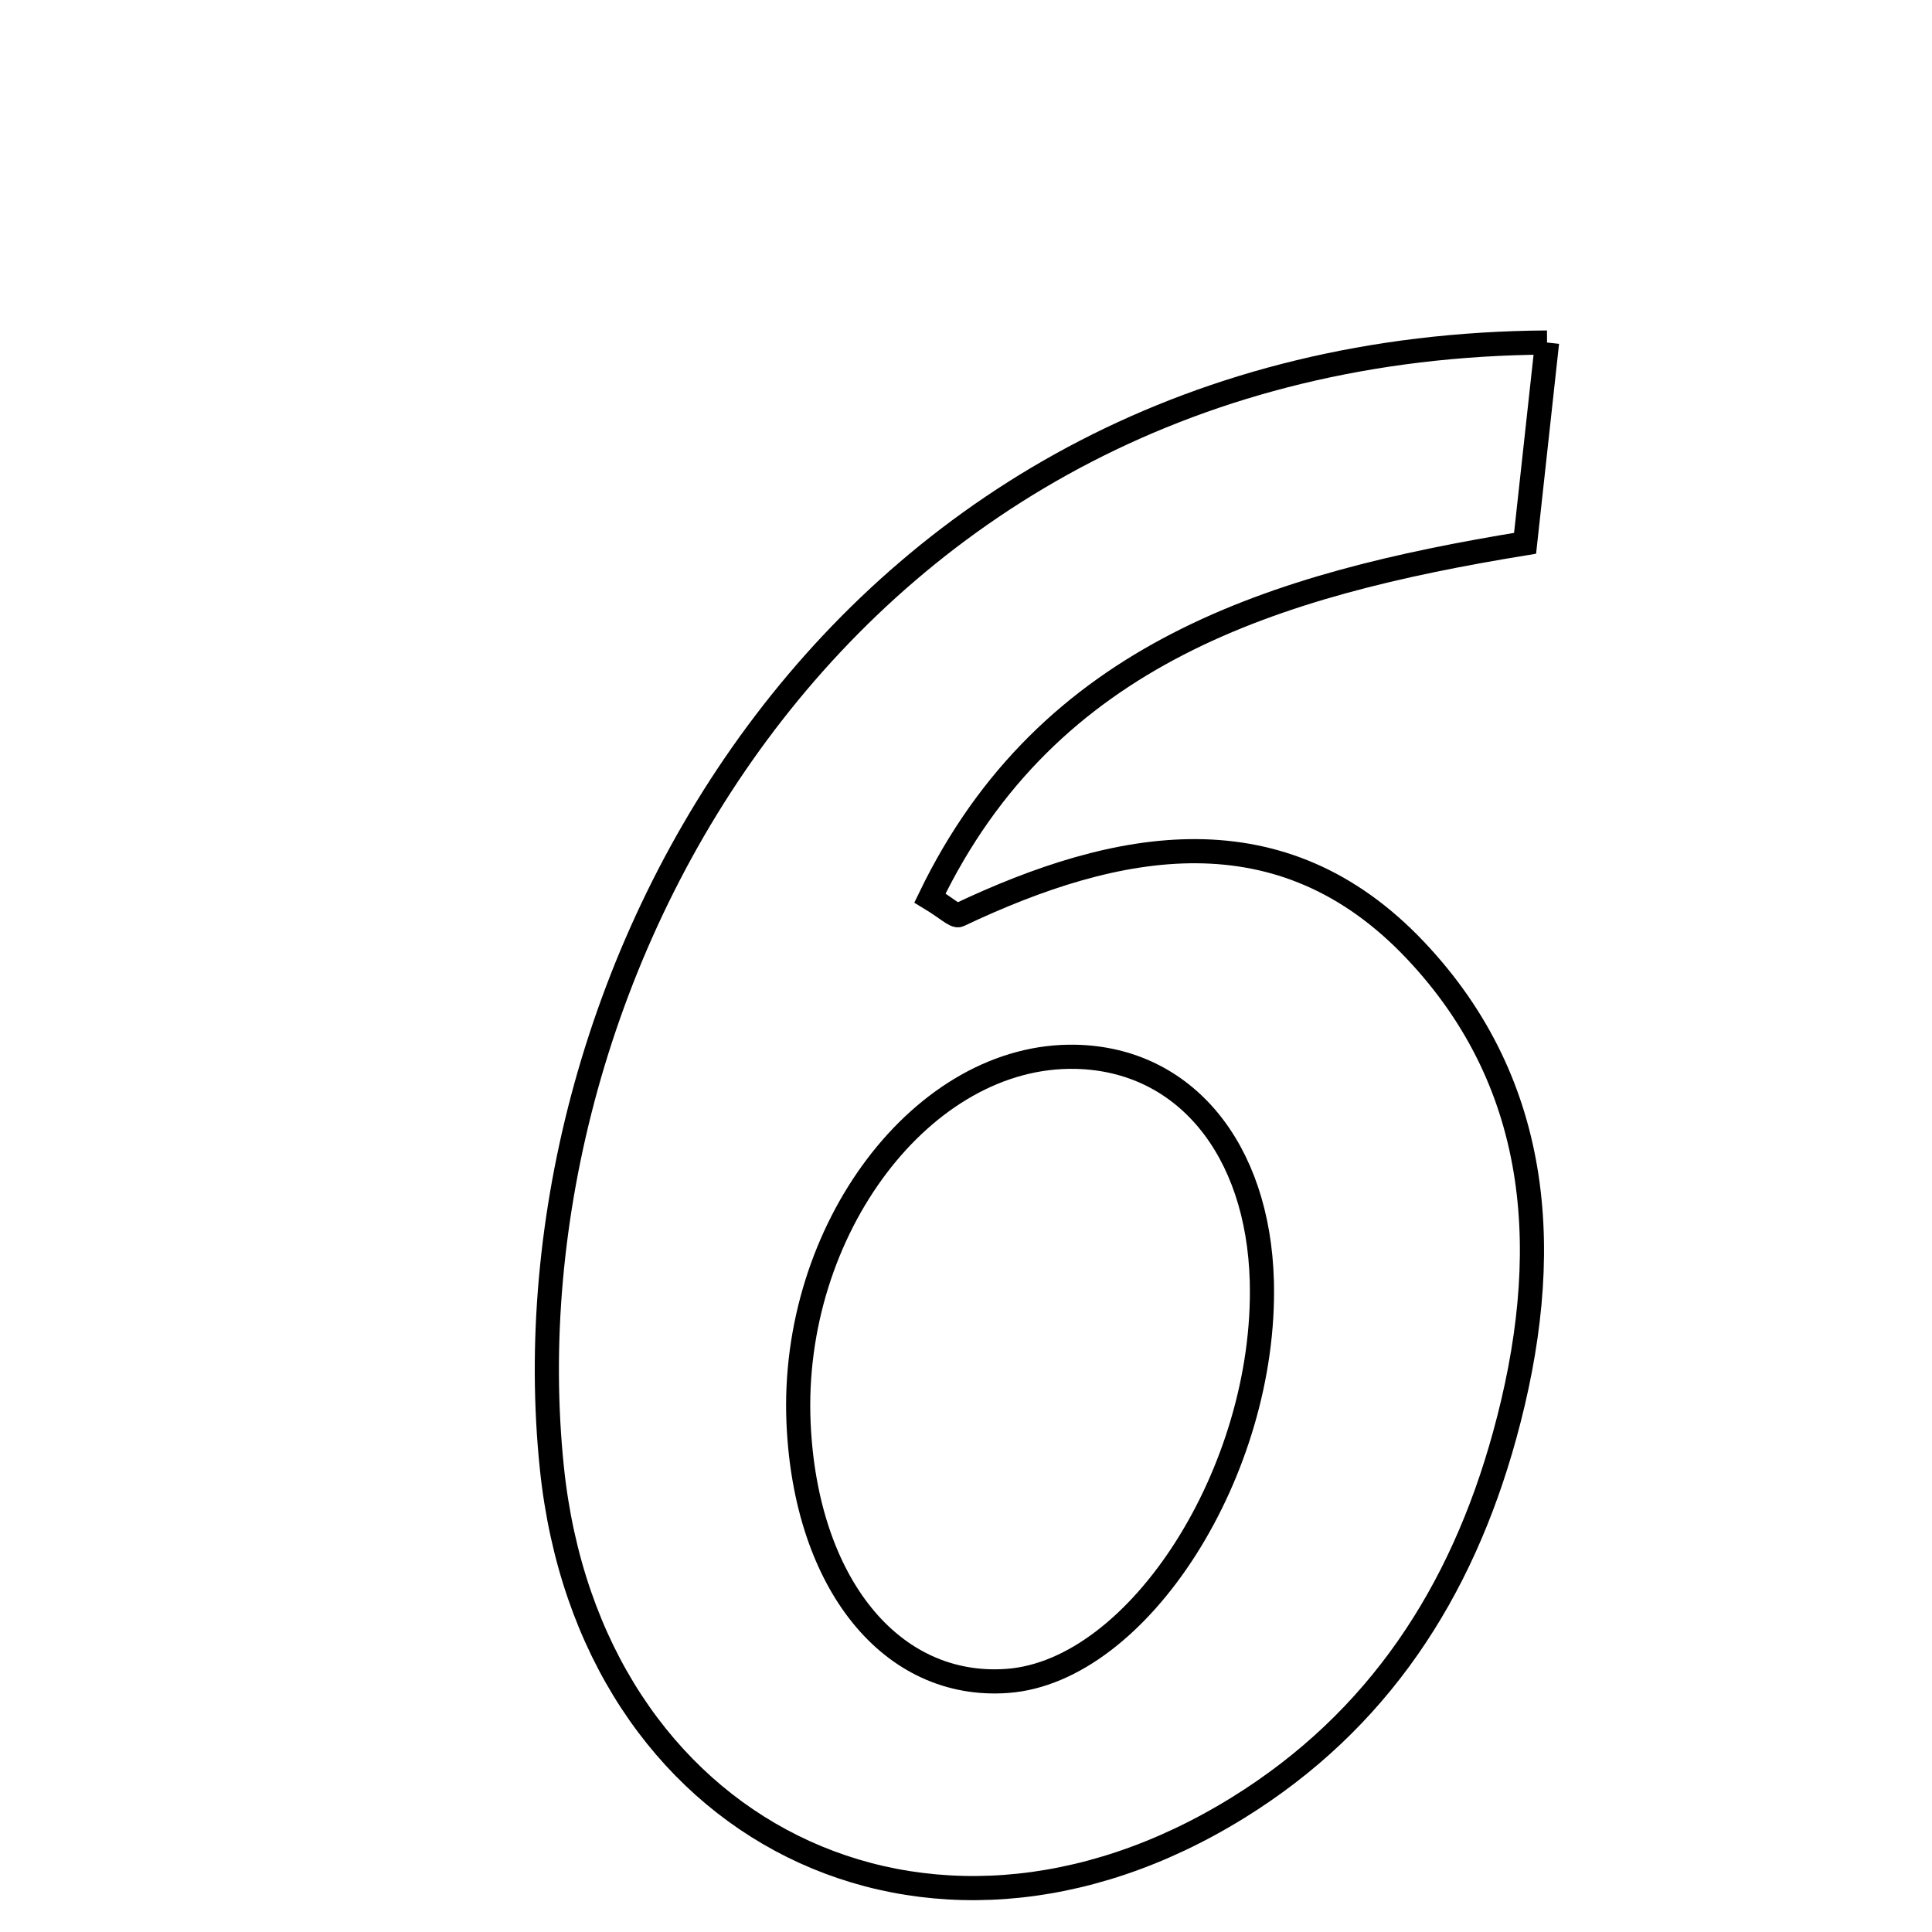 <svg xmlns="http://www.w3.org/2000/svg" viewBox="0.0 0.0 24.0 24.0" height="200px" width="200px"><path fill="none" stroke="black" stroke-width=".3" stroke-opacity="1.0"  filling="0" d="M19.218 4.255 C19.116 5.185 19.036 5.91 18.945 6.749 C15.838 7.257 13.022 8.108 11.552 11.156 C11.764 11.284 11.867 11.388 11.912 11.367 C13.889 10.43 15.915 10.044 17.58 11.802 C19.185 13.496 19.297 15.629 18.692 17.828 C18.154 19.786 17.118 21.38 15.379 22.456 C11.518 24.846 7.326 22.752 6.856 18.239 C6.219 12.136 10.429 4.31 19.218 4.255"></path>
<path fill="none" stroke="black" stroke-width=".3" stroke-opacity="1.0"  filling="0" d="M13.364 13.128 C14.713 13.158 15.631 14.267 15.675 15.918 C15.736 18.266 14.145 20.762 12.513 20.881 C11.072 20.986 10.008 19.671 9.92 17.679 C9.814 15.274 11.47 13.086 13.364 13.128"></path></svg>